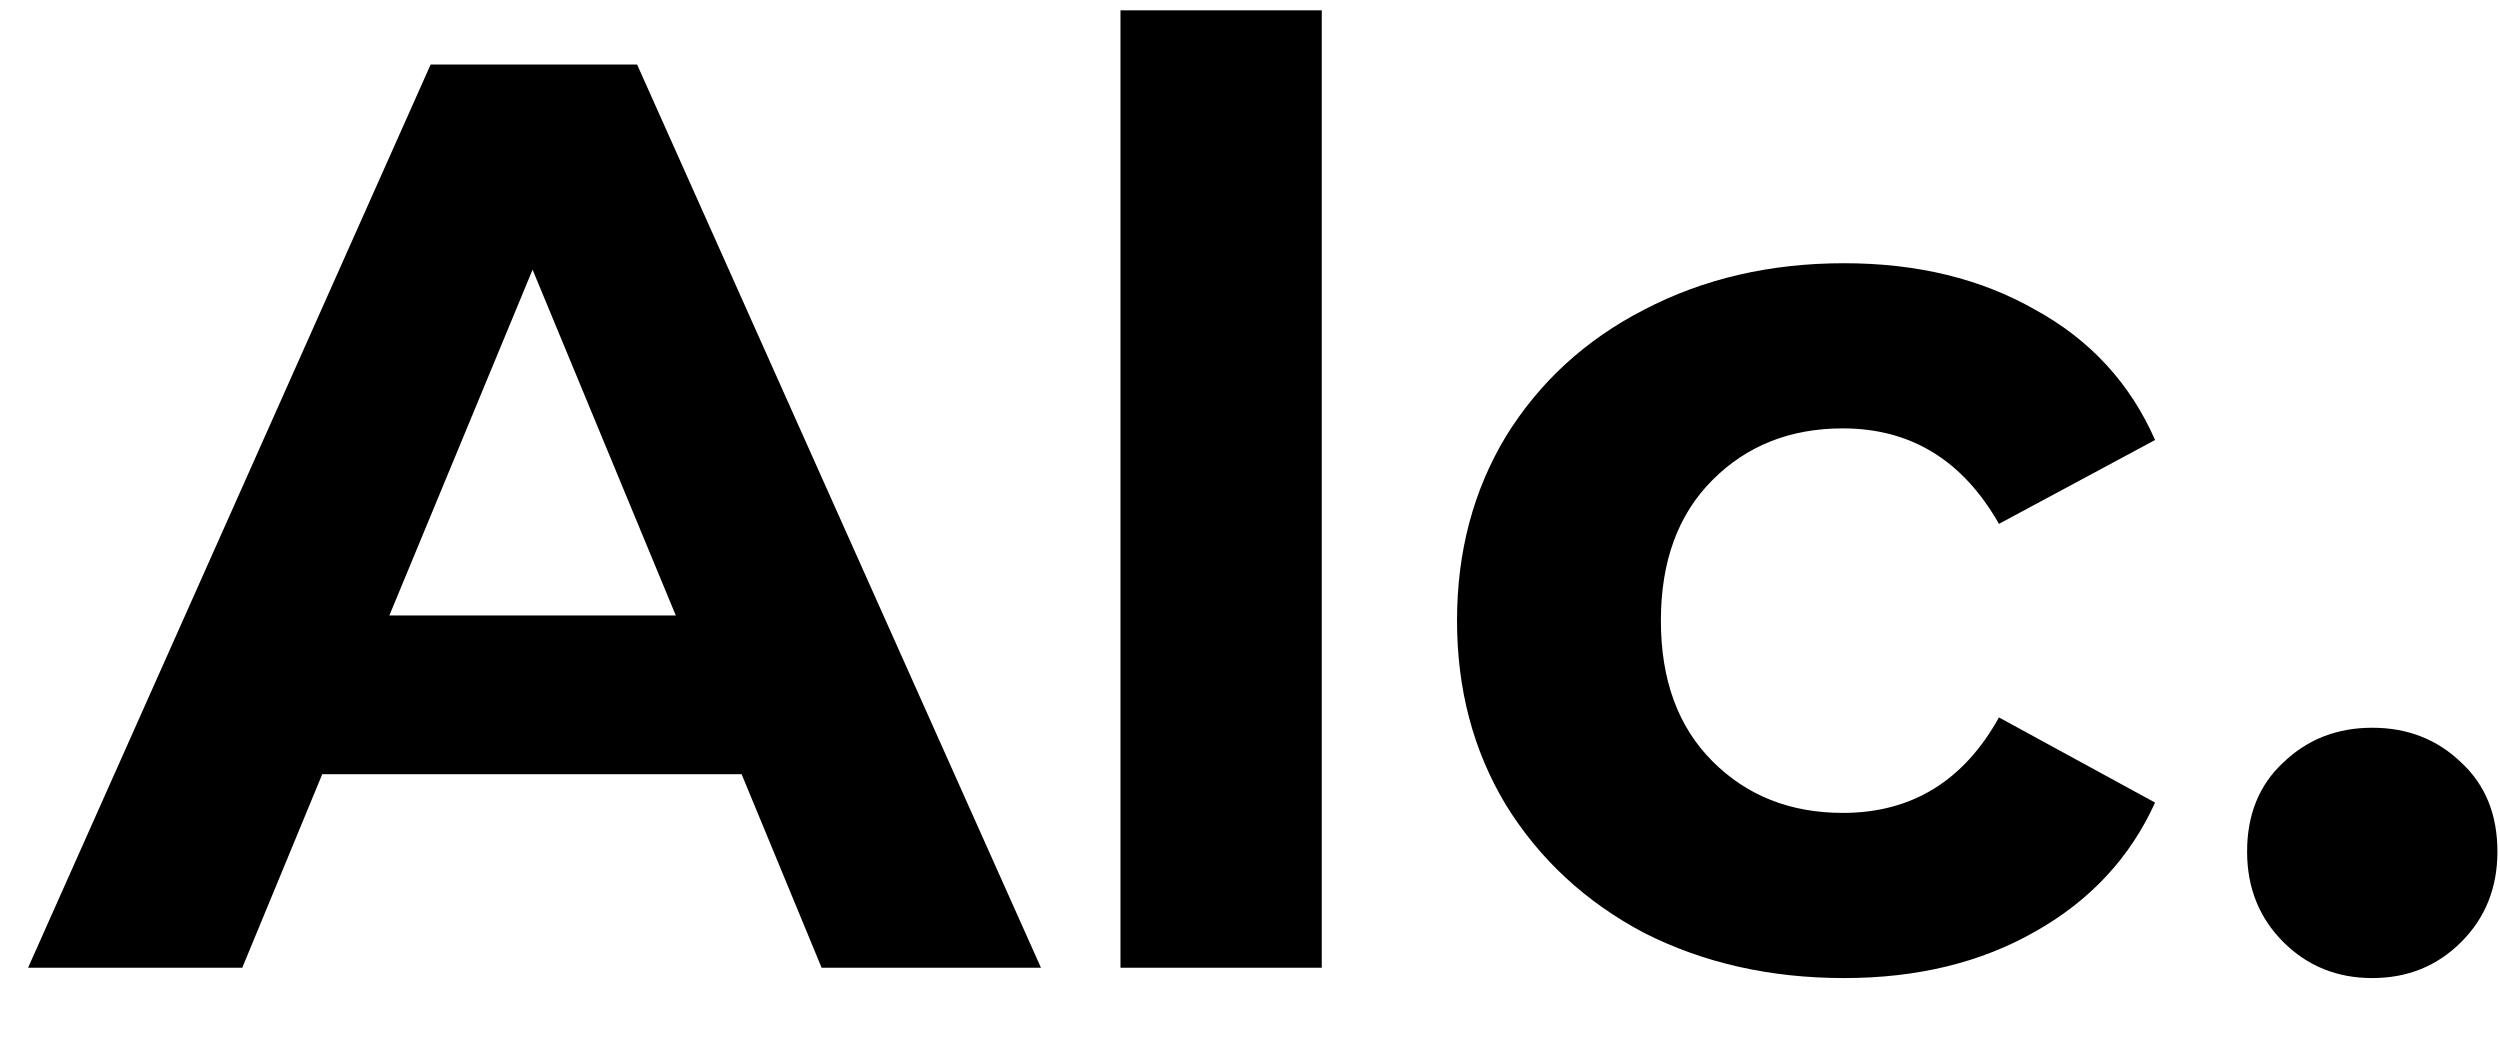 <svg width="31" height="13" viewBox="0 0 31 13" fill="none" xmlns="http://www.w3.org/2000/svg">
<path d="M9.196 9.6H3.996L3.004 12H0.348L5.34 0.8H7.9L12.908 12H10.188L9.196 9.6ZM8.38 7.632L6.604 3.344L4.828 7.632H8.38ZM13.894 0.128H16.39V12H13.894V0.128ZM22.867 12.128C21.949 12.128 21.123 11.941 20.387 11.568C19.661 11.184 19.091 10.656 18.675 9.984C18.269 9.312 18.067 8.549 18.067 7.696C18.067 6.843 18.269 6.08 18.675 5.408C19.091 4.736 19.661 4.213 20.387 3.84C21.123 3.456 21.949 3.264 22.867 3.264C23.773 3.264 24.563 3.456 25.235 3.84C25.917 4.213 26.413 4.752 26.723 5.456L24.787 6.496C24.339 5.707 23.693 5.312 22.851 5.312C22.2 5.312 21.661 5.525 21.235 5.952C20.808 6.379 20.595 6.96 20.595 7.696C20.595 8.432 20.808 9.013 21.235 9.44C21.661 9.867 22.2 10.08 22.851 10.08C23.704 10.08 24.349 9.685 24.787 8.896L26.723 9.952C26.413 10.635 25.917 11.168 25.235 11.552C24.563 11.936 23.773 12.128 22.867 12.128ZM29.416 12.128C28.979 12.128 28.611 11.979 28.312 11.68C28.014 11.381 27.864 11.008 27.864 10.56C27.864 10.101 28.014 9.733 28.312 9.456C28.611 9.168 28.979 9.024 29.416 9.024C29.854 9.024 30.222 9.168 30.52 9.456C30.819 9.733 30.968 10.101 30.968 10.56C30.968 11.008 30.819 11.381 30.52 11.68C30.222 11.979 29.854 12.128 29.416 12.128Z" fill="black"/>
</svg>
